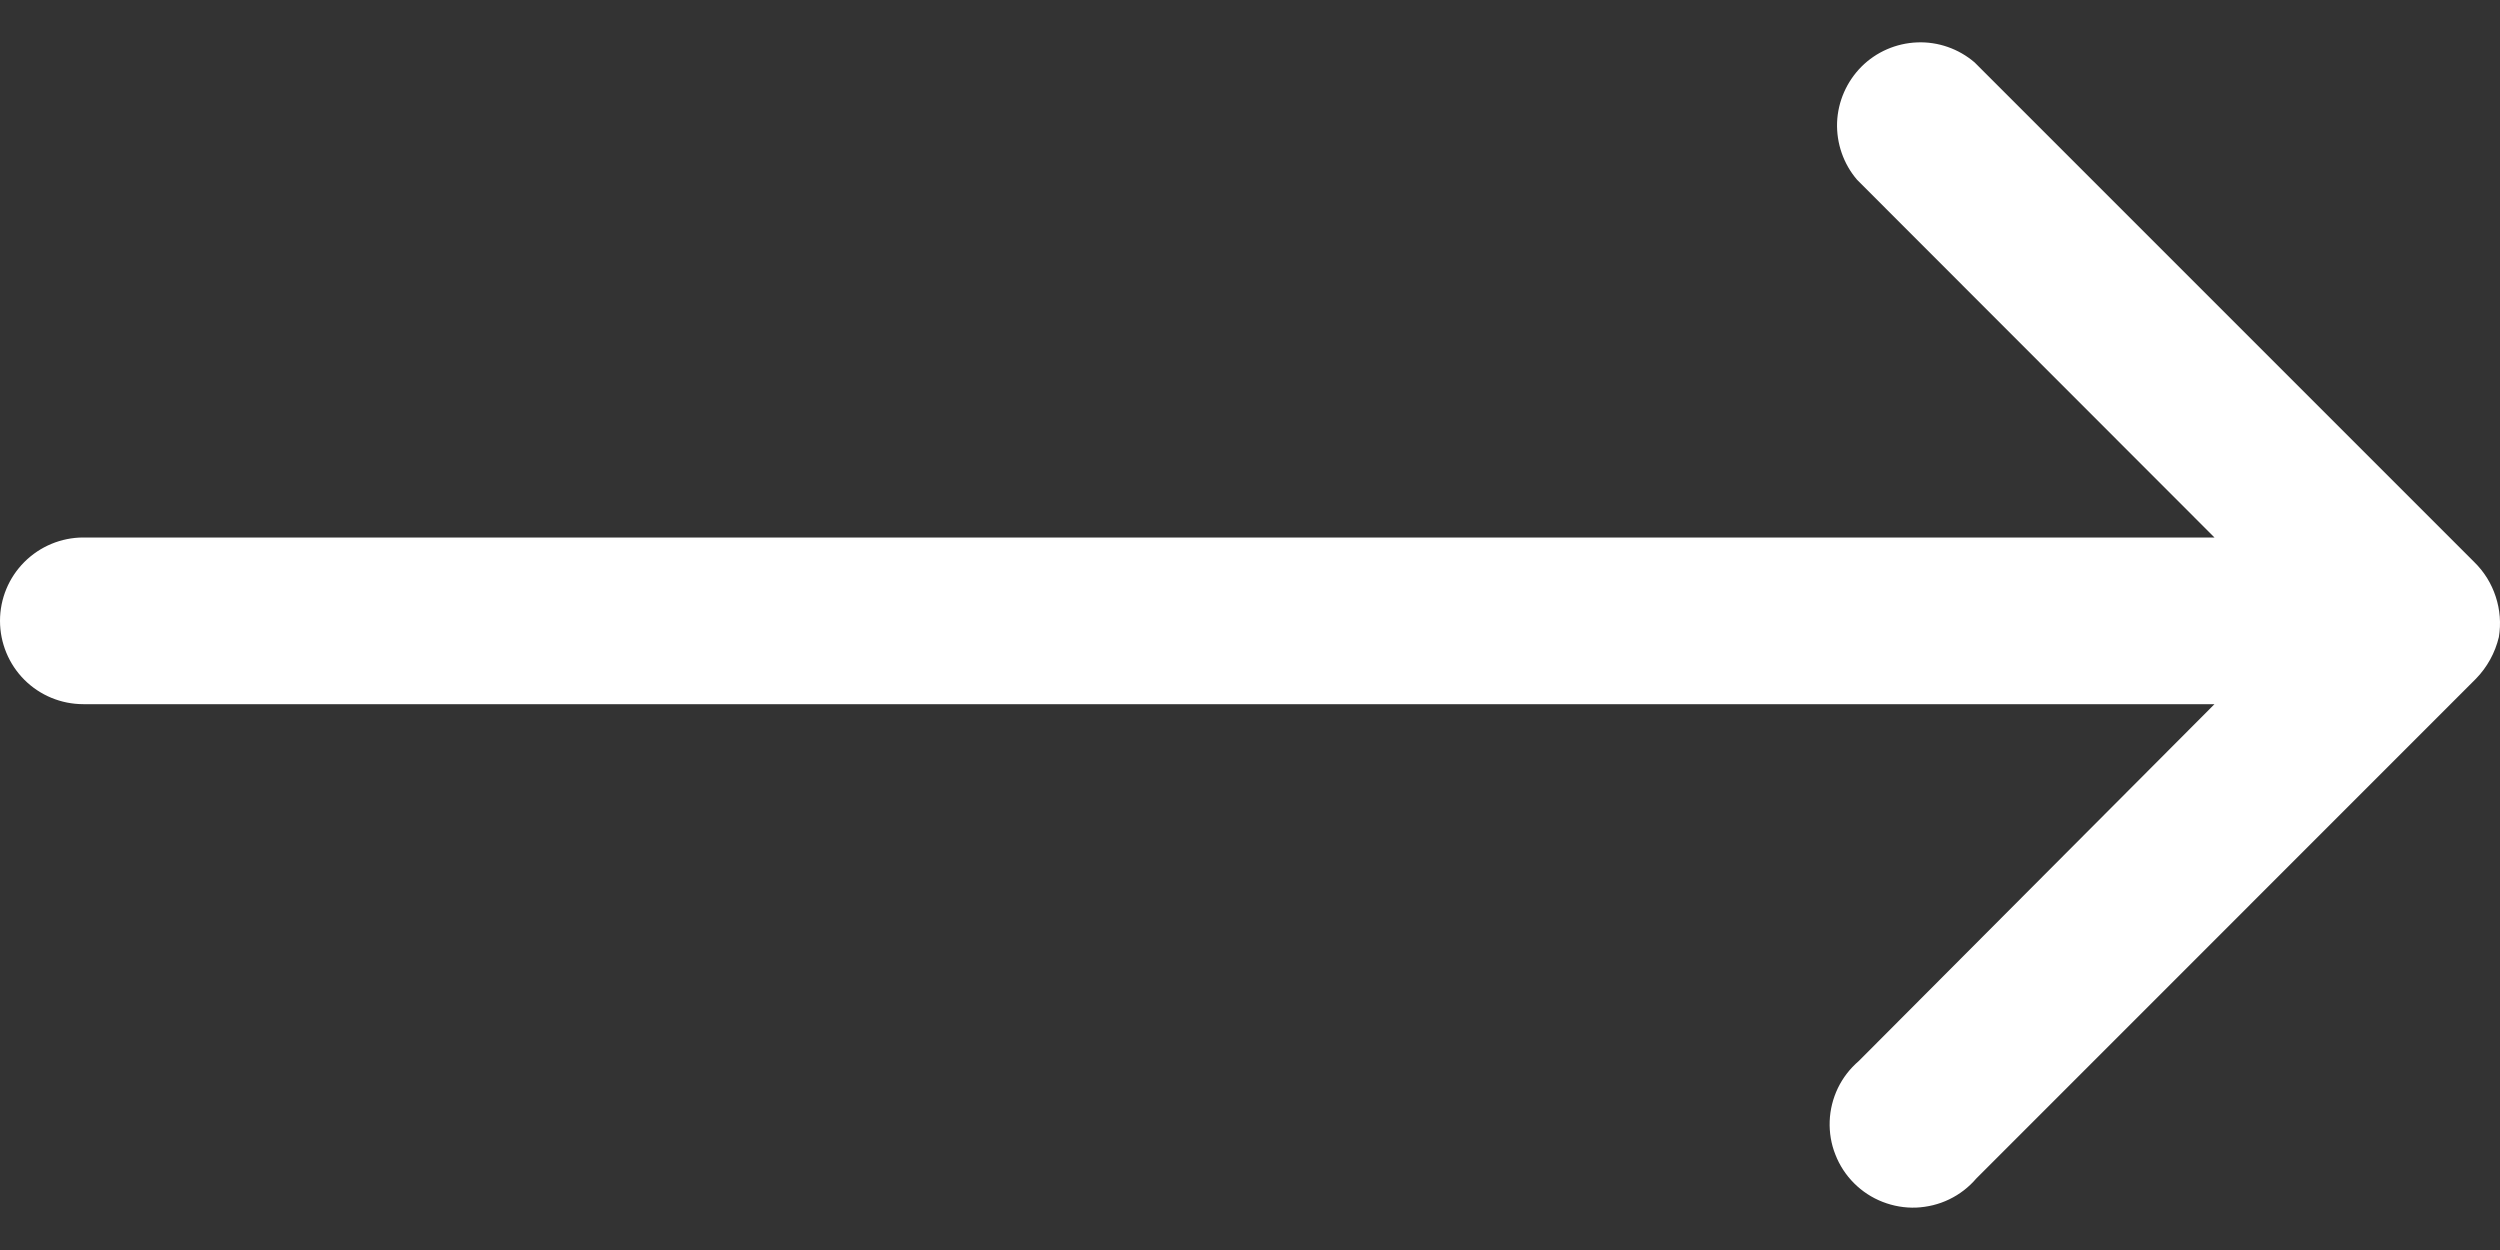 <svg width="24" height="12" viewBox="0 0 24 12" fill="none" xmlns="http://www.w3.org/2000/svg">
<rect x="0" y="0" width="24" height="12" fill="#333333" stroke="none"/>
<path d="M0.8 5.16H21.259L17.828 1.726C17.697 1.573 17.629 1.376 17.636 1.175C17.644 0.974 17.728 0.783 17.87 0.64C18.012 0.498 18.203 0.415 18.405 0.407C18.606 0.399 18.803 0.468 18.956 0.599L23.753 5.396C23.848 5.489 23.918 5.602 23.959 5.728C24 5.853 24.011 5.986 23.989 6.116C23.953 6.267 23.877 6.405 23.769 6.516L18.972 11.314C18.9 11.398 18.812 11.466 18.712 11.514C18.613 11.562 18.505 11.588 18.395 11.593C18.285 11.597 18.175 11.578 18.073 11.538C17.97 11.498 17.877 11.437 17.799 11.359C17.721 11.281 17.66 11.188 17.62 11.085C17.579 10.983 17.561 10.873 17.565 10.763C17.569 10.653 17.596 10.545 17.644 10.445C17.692 10.346 17.76 10.258 17.844 10.186L21.259 6.76H0.8C0.588 6.76 0.384 6.676 0.234 6.526C0.084 6.376 0 6.172 0 5.96C0 5.748 0.084 5.545 0.234 5.395C0.384 5.245 0.588 5.16 0.8 5.16Z" fill="white"/>
</svg>

